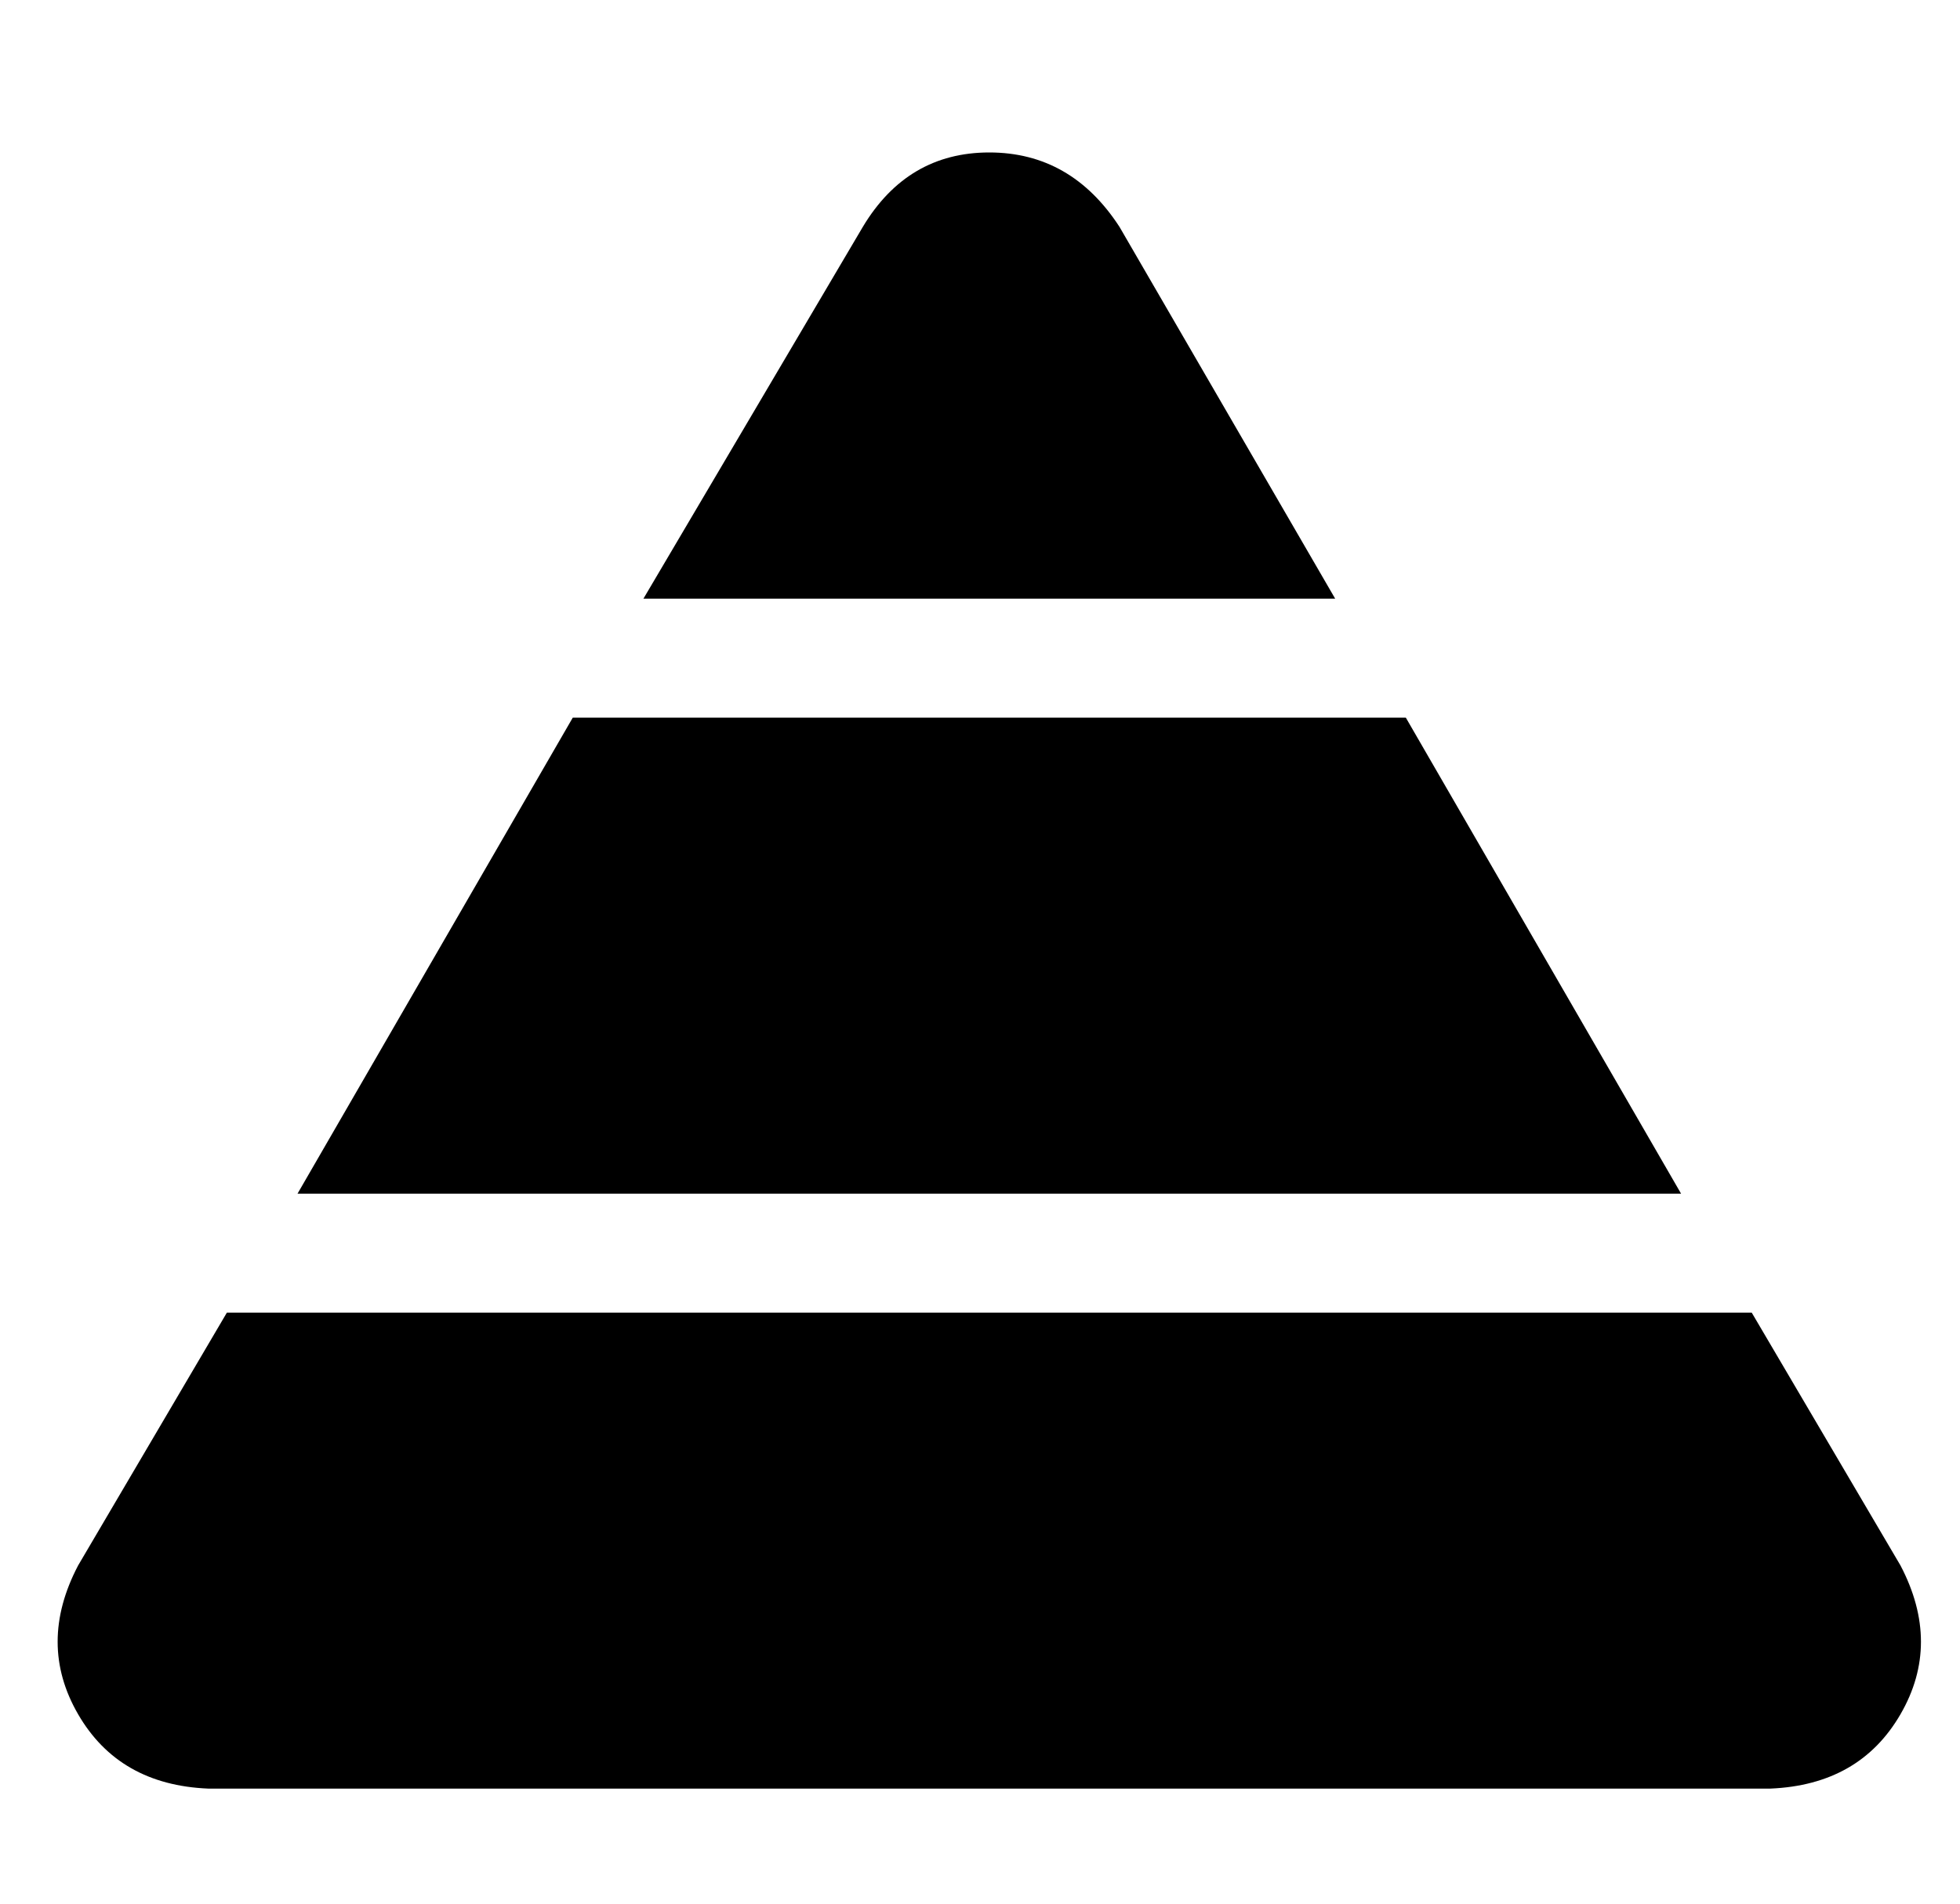 <?xml version="1.0" standalone="no"?>
<!DOCTYPE svg PUBLIC "-//W3C//DTD SVG 1.1//EN" "http://www.w3.org/Graphics/SVG/1.1/DTD/svg11.dtd" >
<svg xmlns="http://www.w3.org/2000/svg" xmlns:xlink="http://www.w3.org/1999/xlink" version="1.1" viewBox="-10 -40 527 512">
   <path fill="currentColor"
d="M291 21q-13 -20 -35 -20v0v0q-22 0 -34 20l-59 100v0h186v0l-58 -100v0zM70 281h372h-372h372l-74 -128v0h-224v0l-74 128v0zM51 313l-40 68l40 -68l-40 68q-11 21 0 40t35 20h420v0q24 -1 35 -20t0 -40l-40 -68v0h-410v0z" />
</svg>
